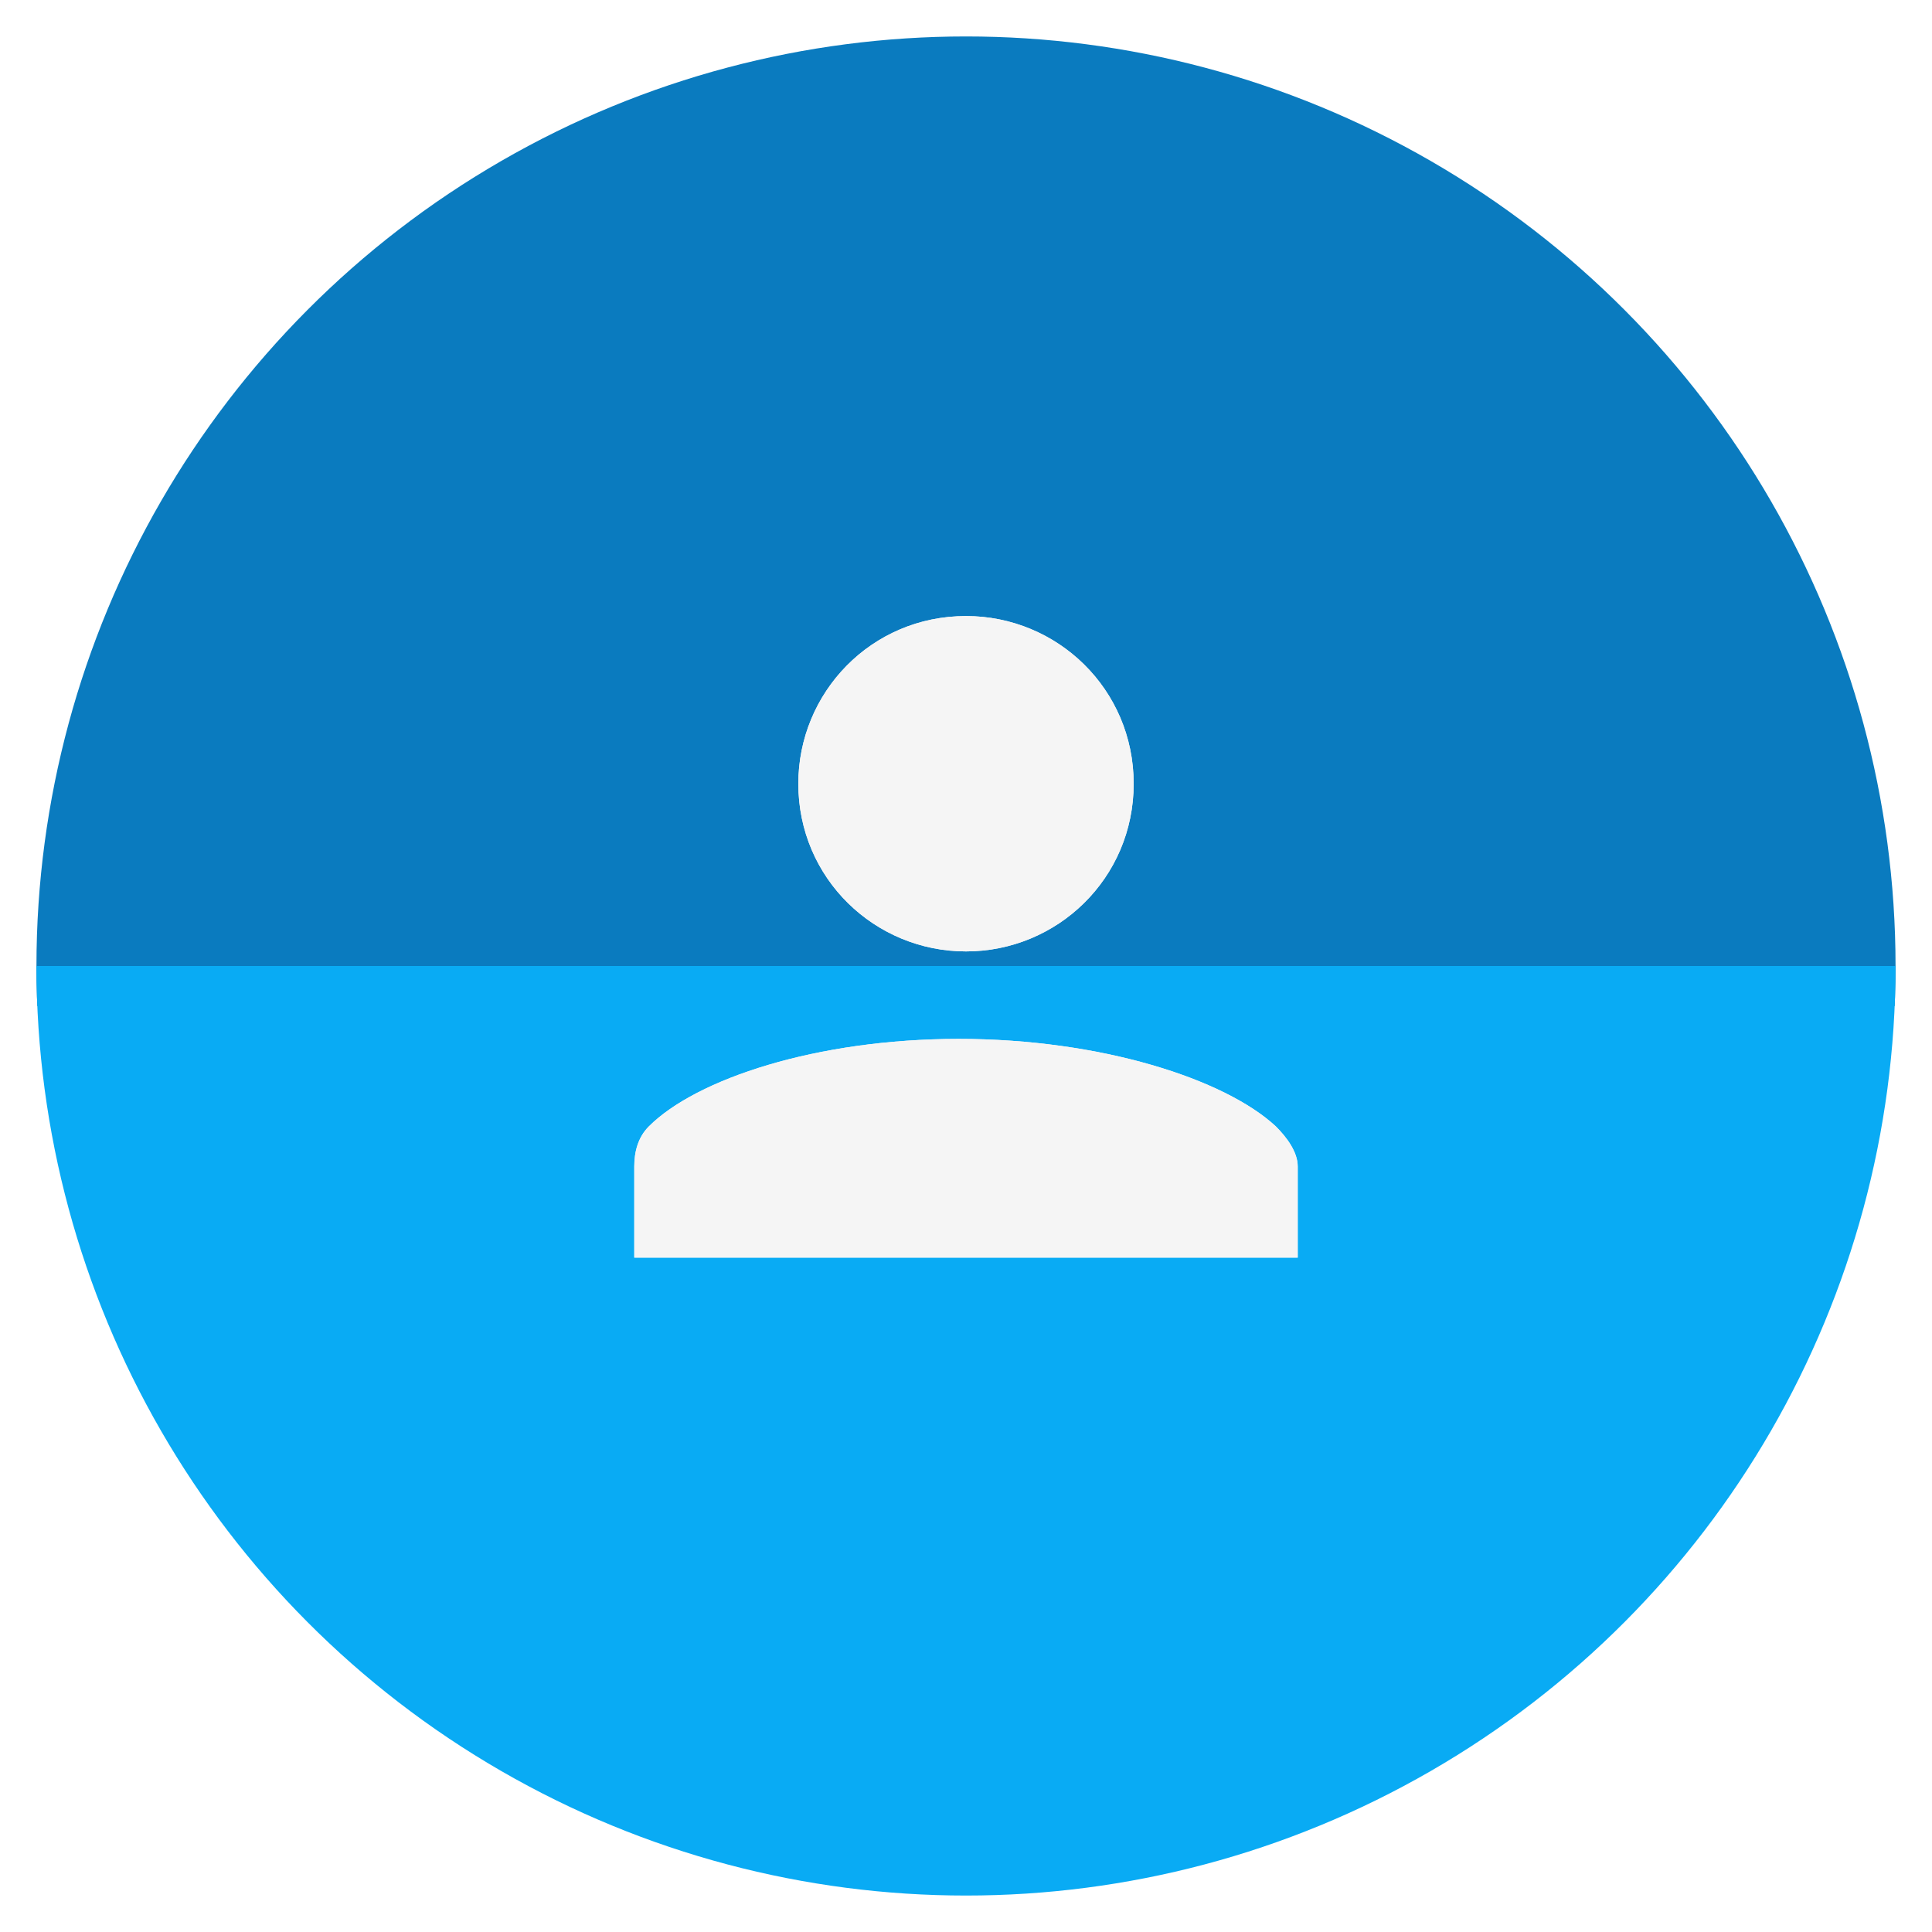 <svg xmlns="http://www.w3.org/2000/svg" xmlns:xlink="http://www.w3.org/1999/xlink" viewBox="0 0 53 53" width="100" height="100">
  <defs>
    <circle id="contact-SVGID_1_" cx="26.5" cy="26.5" r="25.5"></circle>
  </defs>
  <clipPath id="contact-SVGID_2_">
    <use xlink:href="#contact-SVGID_1_" overflow="visible"></use>
  </clipPath>
  <g clip-path="url(#contact-SVGID_2_)">
    <path fill="#0A7BBF" d="M26.5-1.1C11.9-1.1-1.1 5.6-1.1 27.6h55.2c-.1-19-13-28.7-27.6-28.7z">
    </path>
    <path fill="#09ABF4" d="M53 26.5H-1.1c0 14.6 13 27.6 27.6 27.6s27.6-13 27.6-27.6H53z">
    </path>
  </g>
  <g fill="#F5F5F5">
    <use xlink:href="#svg-contact" filter="url(#attach-shadow)"></use>
    <path id="svg-contact"
      d="M26.5 26.1c-2.5 0-4.6-2-4.6-4.6 0-2.5 2-4.6 4.6-4.6 2.5 0 4.6 2 4.6 4.6s-2.1 4.6-4.6 4.6zm-.2 8.4h-8.9V32c0-.4.1-.8.4-1.1 1.3-1.3 4.6-2.4 8.5-2.4s7.3 1.1 8.7 2.4c.3.3.6.7.6 1.1v2.5h-9.3z">
    </path>
  </g>
</svg>